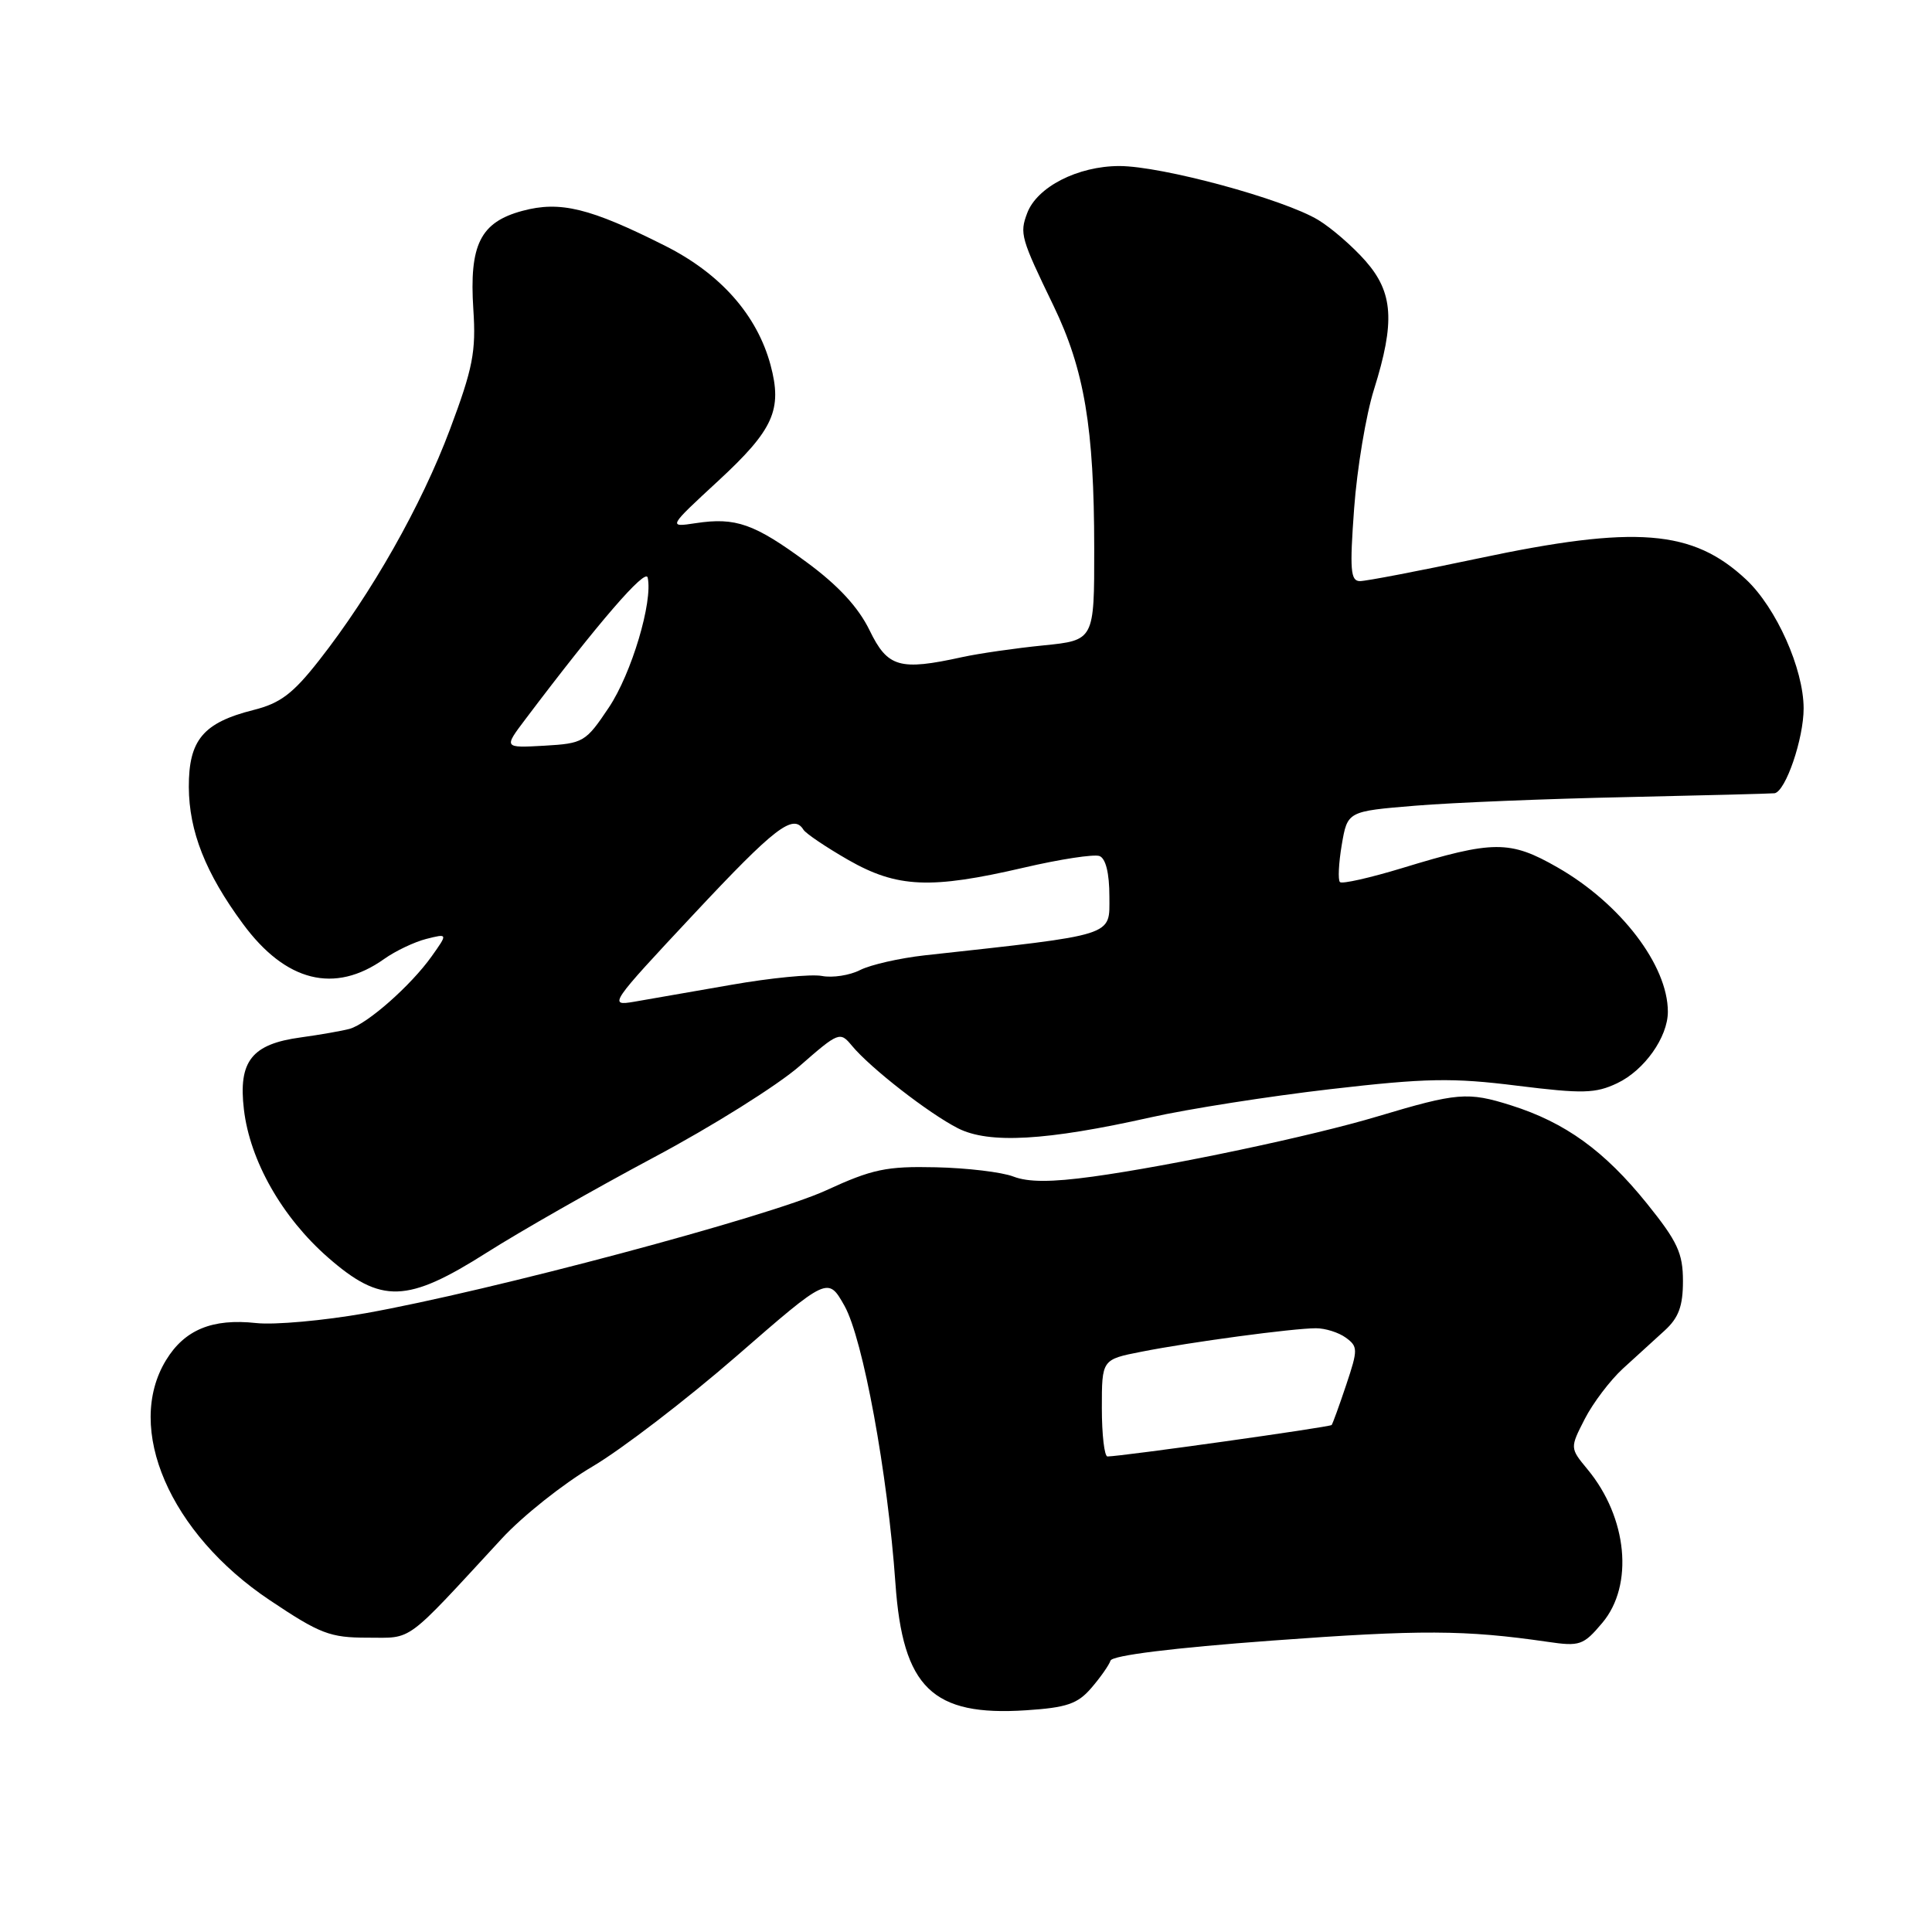<?xml version="1.0" encoding="UTF-8" standalone="no"?>
<!DOCTYPE svg PUBLIC "-//W3C//DTD SVG 1.1//EN" "http://www.w3.org/Graphics/SVG/1.1/DTD/svg11.dtd" >
<svg xmlns="http://www.w3.org/2000/svg" xmlns:xlink="http://www.w3.org/1999/xlink" version="1.1" viewBox="0 0 256 256">
 <g >
 <path fill="currentColor"
d=" M 144.61 223.66 C 145.81 222.27 146.95 220.64 147.15 220.04 C 147.38 219.35 155.46 218.35 168.51 217.39 C 188.30 215.93 194.11 215.96 205.07 217.55 C 209.34 218.18 209.81 218.01 212.32 215.03 C 216.51 210.05 215.65 201.08 210.35 194.69 C 208.02 191.87 208.02 191.87 209.99 188.02 C 211.07 185.91 213.35 182.90 215.05 181.34 C 216.76 179.78 219.24 177.51 220.58 176.30 C 222.43 174.61 223.00 173.07 223.00 169.75 C 223.00 166.06 222.28 164.51 218.24 159.49 C 212.59 152.48 207.42 148.74 200.21 146.46 C 194.48 144.65 193.09 144.77 182.50 147.94 C 173.88 150.53 155.13 154.49 144.78 155.91 C 139.31 156.66 136.25 156.66 134.28 155.90 C 132.75 155.31 128.12 154.76 124.00 154.67 C 117.45 154.52 115.59 154.91 109.44 157.74 C 101.84 161.23 64.85 171.09 48.43 174.01 C 42.89 174.99 36.36 175.58 33.93 175.31 C 28.14 174.68 24.46 176.19 22.00 180.23 C 16.49 189.26 22.50 203.18 35.74 212.03 C 42.41 216.50 43.73 217.00 48.70 217.00 C 54.78 217.00 53.49 217.95 66.50 203.86 C 69.25 200.88 74.65 196.59 78.51 194.32 C 82.36 192.05 90.96 185.46 97.62 179.67 C 109.71 169.15 109.71 169.15 111.90 173.03 C 114.35 177.40 117.62 195.19 118.65 209.81 C 119.62 223.64 123.54 227.44 135.97 226.62 C 141.35 226.27 142.80 225.77 144.61 223.66 Z  M 64.54 165.95 C 68.92 163.17 78.84 157.52 86.58 153.39 C 94.33 149.27 103.05 143.80 105.96 141.25 C 111.13 136.73 111.31 136.66 112.88 138.56 C 115.32 141.51 123.06 147.53 126.93 149.50 C 131.05 151.59 138.62 151.16 152.50 148.05 C 157.45 146.94 168.15 145.26 176.28 144.32 C 188.97 142.85 192.46 142.79 201.02 143.86 C 209.73 144.94 211.40 144.90 214.29 143.53 C 217.88 141.83 221.00 137.43 221.00 134.06 C 221.00 127.91 214.73 119.71 206.37 114.93 C 200.07 111.32 197.88 111.33 185.78 115.03 C 181.53 116.32 177.82 117.16 177.55 116.88 C 177.27 116.60 177.38 114.38 177.79 111.94 C 178.55 107.50 178.55 107.50 187.52 106.76 C 192.46 106.35 205.05 105.84 215.50 105.62 C 225.95 105.39 234.79 105.16 235.14 105.11 C 236.61 104.86 239.00 97.87 238.99 93.85 C 238.98 88.62 235.37 80.55 231.38 76.80 C 224.29 70.16 216.76 69.56 195.84 74.00 C 188.05 75.65 181.02 77.00 180.20 77.00 C 178.95 77.00 178.83 75.52 179.43 67.36 C 179.82 62.06 181.00 54.97 182.06 51.61 C 184.87 42.64 184.62 38.77 180.93 34.57 C 179.24 32.65 176.43 30.21 174.68 29.15 C 170.10 26.38 153.95 22.00 148.31 22.00 C 142.80 22.01 137.39 24.78 136.10 28.26 C 135.09 30.95 135.27 31.57 139.59 40.50 C 143.69 49.00 144.98 56.67 144.99 72.67 C 145.00 84.84 145.00 84.84 138.25 85.52 C 134.54 85.89 129.70 86.59 127.50 87.07 C 119.18 88.90 117.61 88.44 115.22 83.51 C 113.73 80.46 111.08 77.58 106.89 74.50 C 99.95 69.39 97.48 68.52 92.20 69.32 C 88.50 69.88 88.50 69.88 95.20 63.69 C 102.50 56.94 103.69 54.29 102.10 48.36 C 100.31 41.74 95.47 36.26 88.13 32.57 C 78.18 27.56 74.23 26.59 69.22 27.94 C 63.65 29.44 62.16 32.42 62.72 41.00 C 63.09 46.60 62.66 48.79 59.62 56.90 C 55.84 66.98 49.22 78.66 42.29 87.49 C 38.82 91.92 37.14 93.19 33.58 94.08 C 26.92 95.76 25.00 98.06 25.02 104.29 C 25.05 110.15 27.23 115.69 32.18 122.40 C 37.85 130.11 44.35 131.73 50.90 127.07 C 52.39 126.01 54.91 124.81 56.49 124.41 C 59.35 123.69 59.35 123.69 57.19 126.73 C 54.45 130.58 48.68 135.67 46.32 136.33 C 45.32 136.60 42.41 137.11 39.87 137.46 C 33.35 138.34 31.56 140.61 32.32 147.02 C 33.12 153.81 37.38 161.30 43.46 166.62 C 50.51 172.79 53.94 172.68 64.54 165.95 Z  M 146.00 186.57 C 146.00 180.14 146.00 180.14 151.25 179.11 C 157.71 177.83 171.35 176.00 174.38 176.00 C 175.61 176.00 177.39 176.56 178.33 177.25 C 179.94 178.43 179.95 178.81 178.38 183.50 C 177.46 186.25 176.59 188.64 176.45 188.82 C 176.22 189.10 148.67 192.97 146.75 192.99 C 146.34 193.00 146.00 190.11 146.00 186.57 Z  M 91.89 121.17 C 102.68 109.63 105.11 107.76 106.46 109.94 C 106.78 110.45 109.45 112.25 112.39 113.94 C 118.88 117.65 123.30 117.84 135.65 114.97 C 140.45 113.85 144.97 113.16 145.69 113.43 C 146.52 113.75 147.00 115.71 147.00 118.80 C 147.00 124.12 148.06 123.78 122.50 126.59 C 119.20 126.96 115.37 127.83 113.98 128.53 C 112.60 129.24 110.31 129.59 108.91 129.32 C 107.50 129.05 102.11 129.58 96.92 130.49 C 91.74 131.40 85.92 132.41 84.00 132.74 C 80.60 133.32 80.83 132.99 91.89 121.17 Z  M 69.62 95.30 C 79.27 82.51 85.54 75.25 85.82 76.53 C 86.53 79.72 83.68 89.25 80.68 93.74 C 77.61 98.33 77.31 98.51 72.12 98.81 C 66.74 99.11 66.74 99.11 69.62 95.30 Z "/>
</g>
</svg>